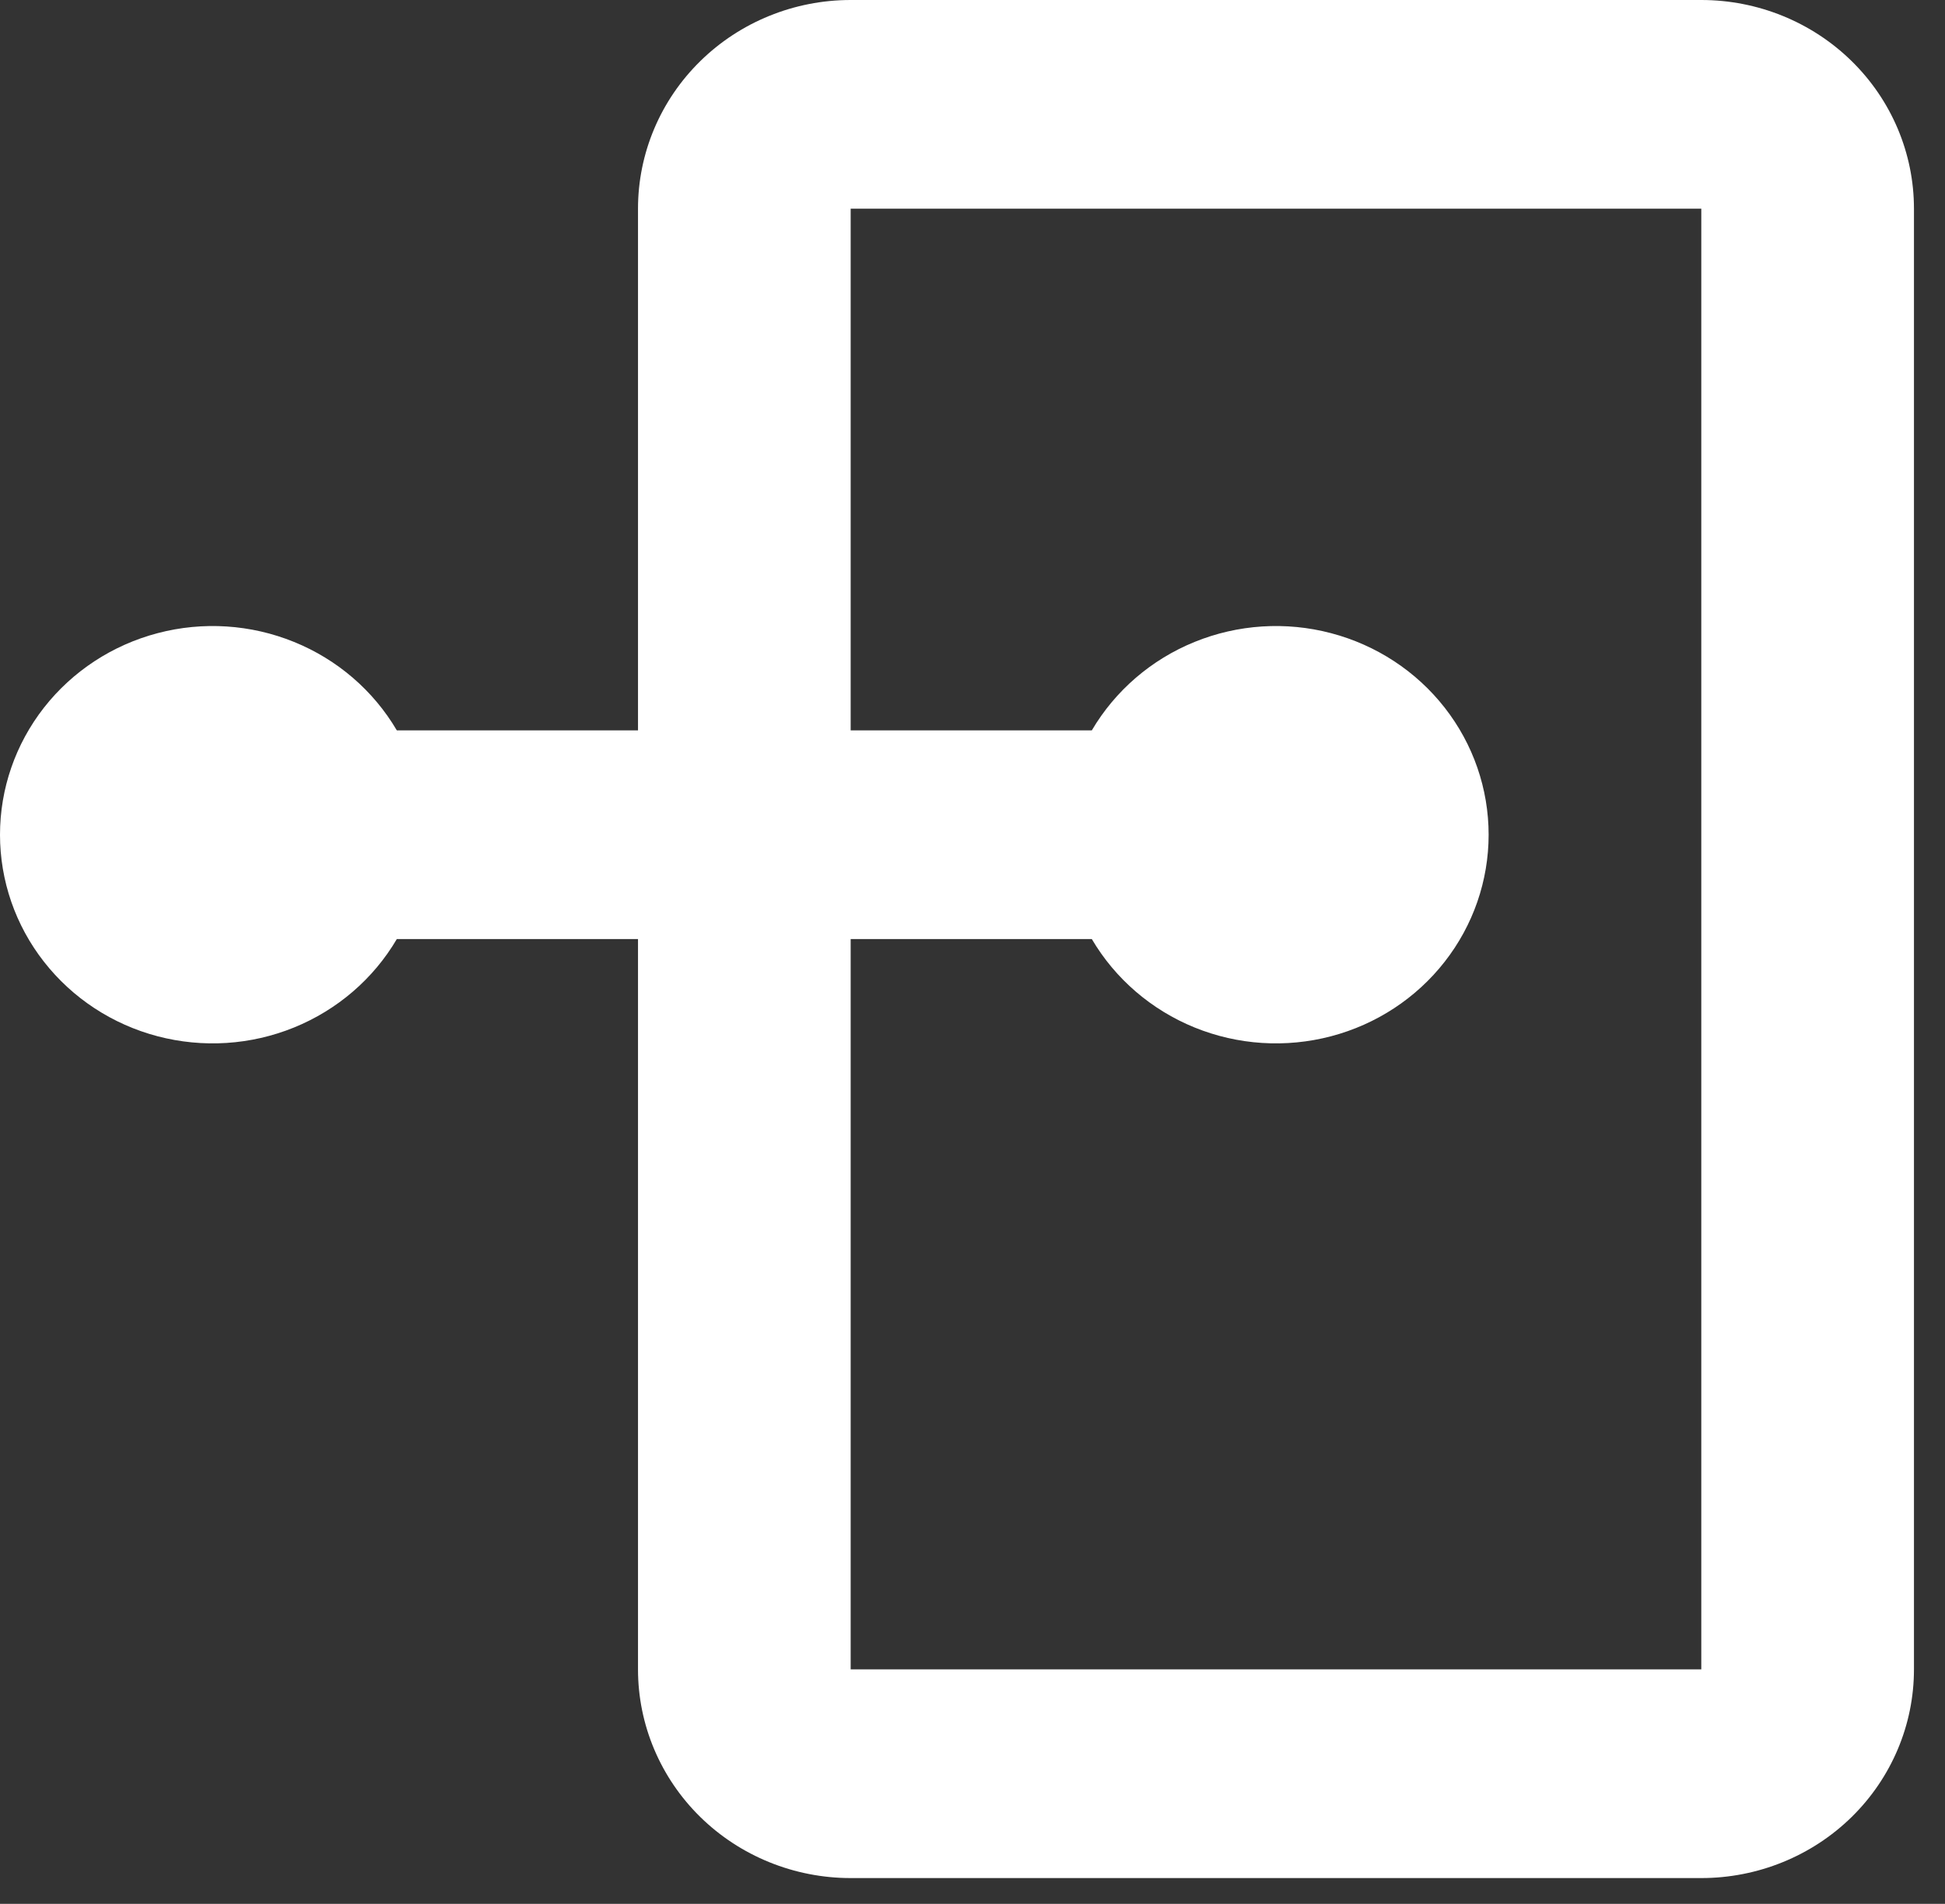 <svg width="47" height="46" viewBox="0 0 47 46" fill="none" xmlns="http://www.w3.org/2000/svg">
<rect x="0" y="0" width="47" height="46" fill="#333333" stroke="none"/>
<path fill-rule="evenodd" clip-rule="evenodd" d="M15.417 22.689H9.589C9.024 23.65 8.151 24.401 7.105 24.826C6.06 25.251 4.902 25.325 3.809 25.038C2.716 24.751 1.751 24.118 1.062 23.237C0.373 22.357 0 21.278 0 20.168C0 19.058 0.373 17.979 1.062 17.098C1.751 16.218 2.716 15.585 3.809 15.298C4.902 15.01 6.06 15.085 7.105 15.51C8.151 15.934 9.024 16.686 9.589 17.647H15.417V5.042C15.417 3.705 15.958 2.422 16.922 1.477C17.886 0.531 19.193 0 20.556 0H41.111C42.474 0 43.781 0.531 44.745 1.477C45.709 2.422 46.25 3.705 46.25 5.042V40.335C46.25 41.673 45.709 42.955 44.745 43.901C43.781 44.846 42.474 45.377 41.111 45.377H20.556C19.193 45.377 17.886 44.846 16.922 43.901C15.958 42.955 15.417 41.673 15.417 40.335V22.689ZM20.556 22.689V40.335H41.111V5.042H20.556V17.647H26.383C26.949 16.686 27.822 15.934 28.867 15.51C29.912 15.085 31.071 15.01 32.163 15.298C33.256 15.585 34.222 16.218 34.91 17.098C35.599 17.979 35.972 19.058 35.972 20.168C35.972 21.278 35.599 22.357 34.91 23.237C34.222 24.118 33.256 24.751 32.163 25.038C31.071 25.325 29.912 25.251 28.867 24.826C27.822 24.401 26.949 23.65 26.383 22.689H20.556Z" fill="white"/>
</svg>
